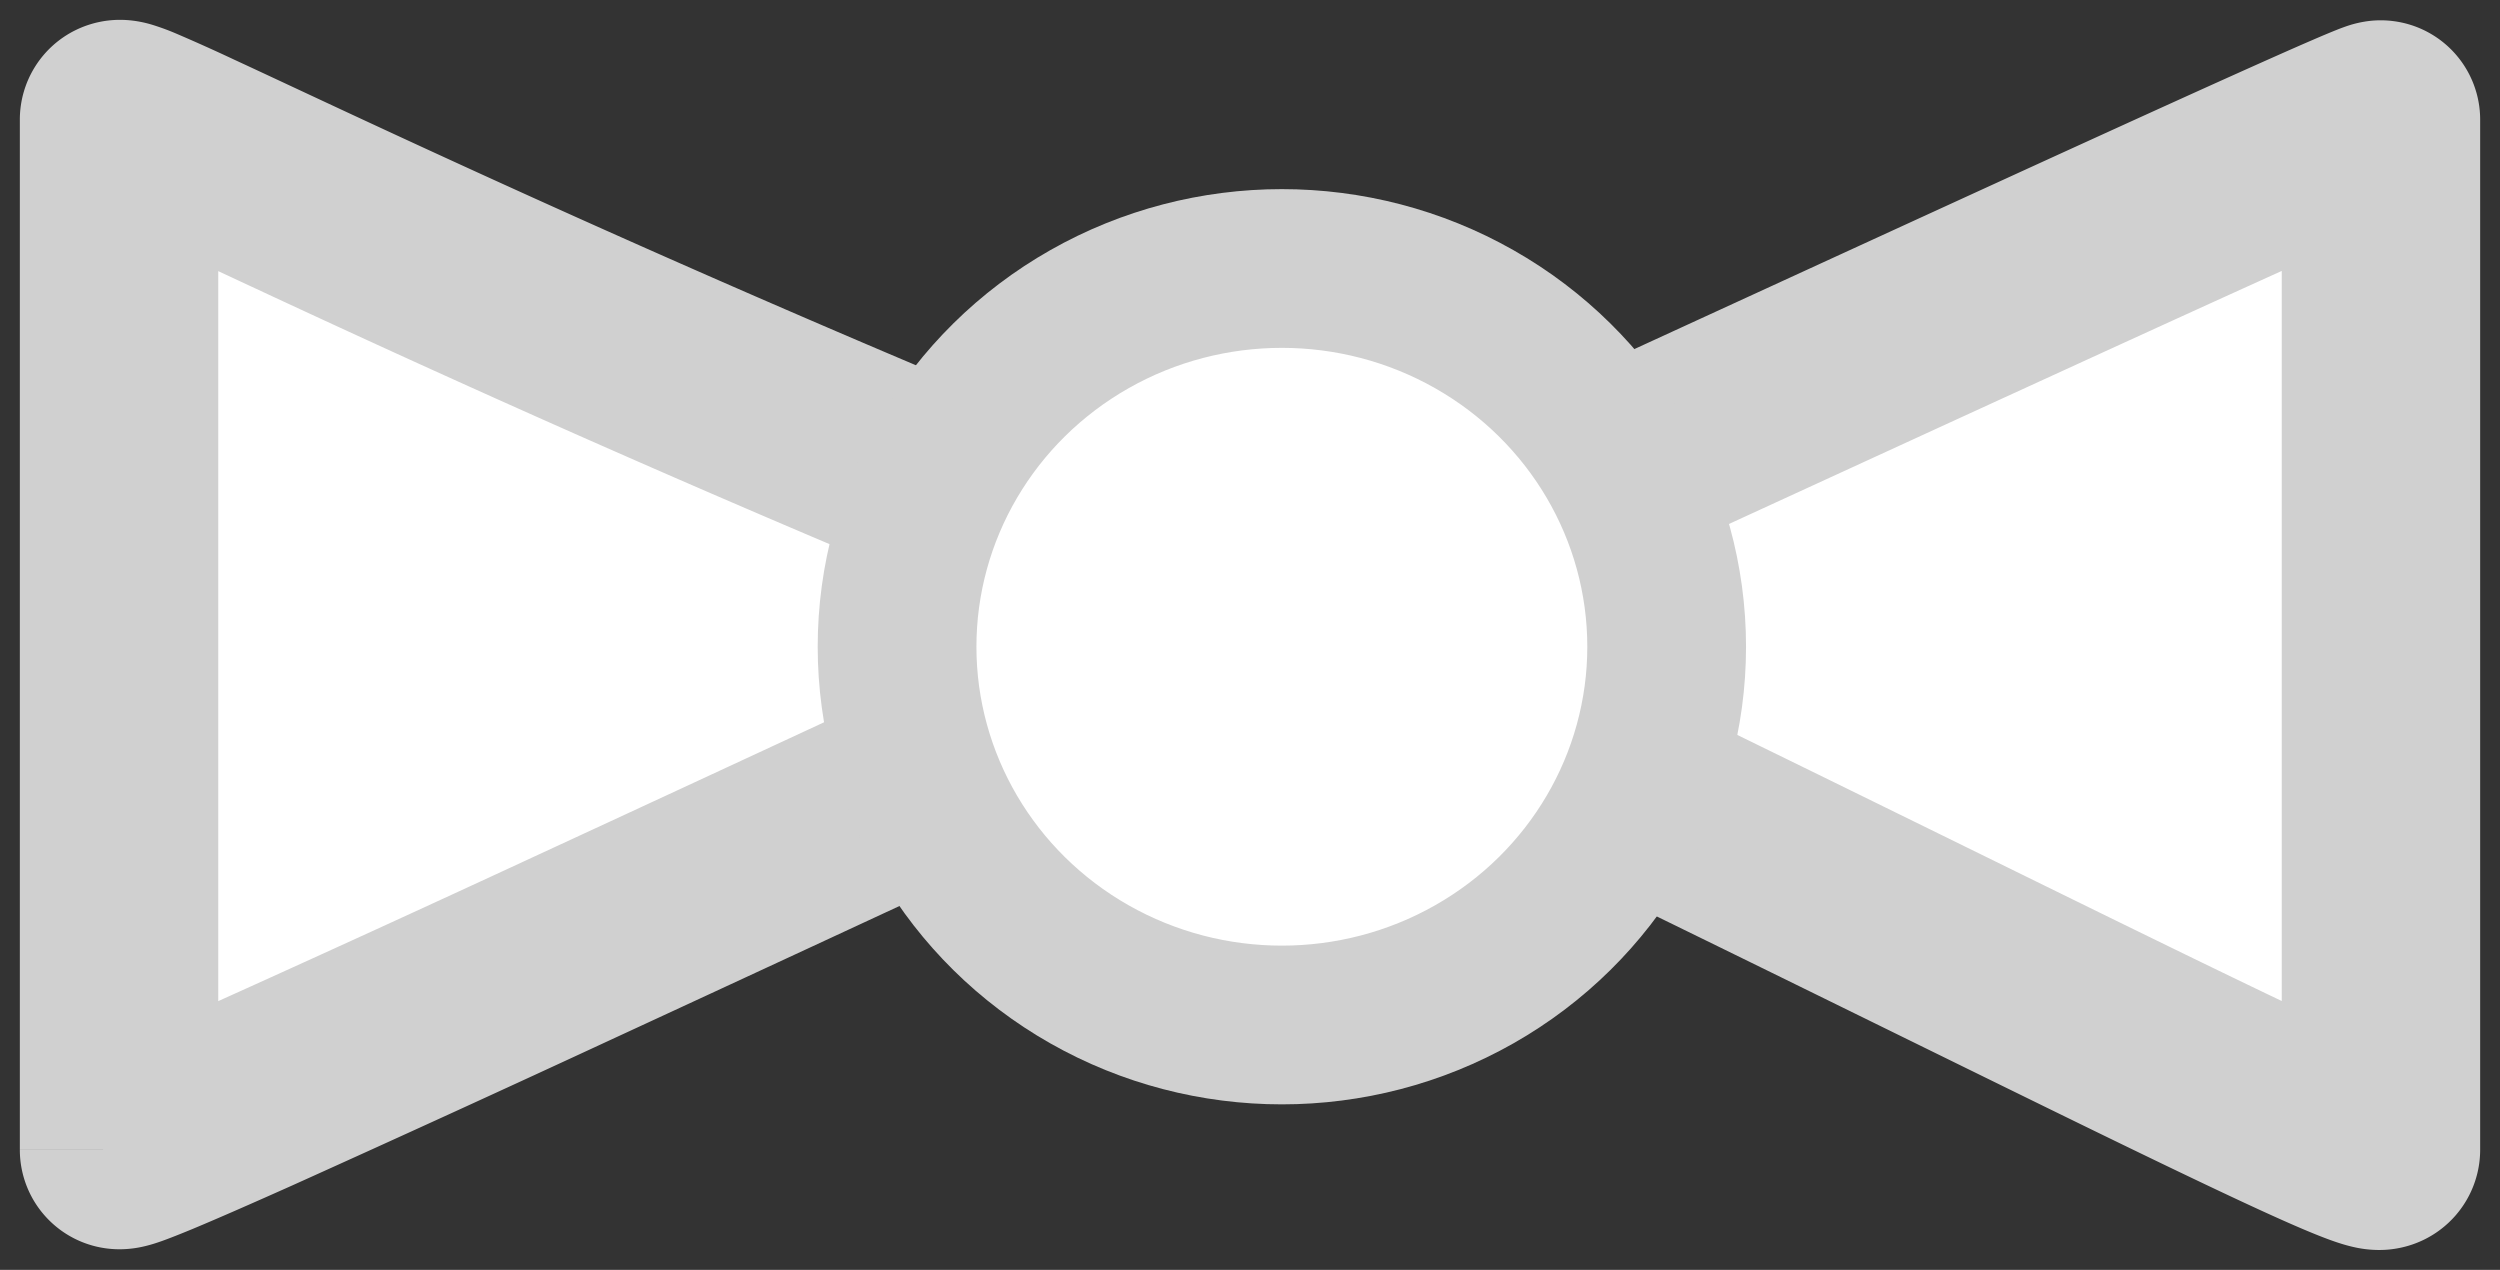 <svg width="63" height="32" fill="none" xmlns="http://www.w3.org/2000/svg"><rect width="100%" height="100%" fill="#333333" stroke="none"/><path fill-rule="evenodd" clip-rule="evenodd" d="M3 3.014c0-.325 10 4.992 28.334 12.274C47.5 22.983 60 29.472 60 28.973V3.014c0-.153-16.5 7.488-26.97 12.274C23.5 19.644 3 29.304 3 28.973V3.014z" fill="#fff"/><path d="M3 3.014h2.5H3zm28.334 12.274l1.075-2.258-.075-.035-.077-.03-.923 2.323zm1.696 0l-1.04-2.274 1.04 2.274zM3 28.973H.5 3zm0-11.981H.5 3zM5.5 3.014a2.488 2.488 0 01-1.409 2.242 2.455 2.455 0 01-1.537.196 1.837 1.837 0 01-.142-.035c-.061-.018-.051-.02.094.041.257.107.676.296 1.293.581 1.192.552 3.058 1.434 5.45 2.531a436.788 436.788 0 0021.162 9.041l1.846-4.647a431.68 431.68 0 01-20.922-8.938c-2.4-1.1-4.18-1.943-5.436-2.524A45.303 45.303 0 004.425.84a6.153 6.153 0 00-.603-.22C3.753.6 3.472.515 3.124.502a2.545 2.545 0 00-1.2.248A2.513 2.513 0 00.5 3.014h5zm24.76 14.531c8.066 3.84 15.214 7.377 20.37 9.903 2.567 1.259 4.66 2.276 6.115 2.949.718.332 1.33.603 1.783.778.204.079.486.183.767.247.093.022.451.106.888.068.21-.019.742-.087 1.277-.476a2.521 2.521 0 001.04-2.041h-5c0-.76.355-1.52 1.021-2.004a2.448 2.448 0 011.223-.46 2.29 2.29 0 01.673.04c.09.021.087.03-.082-.036a29.19 29.19 0 01-1.492-.655c-1.394-.645-3.436-1.637-6.014-2.9-5.136-2.517-12.32-6.072-20.42-9.927l-2.15 4.514zM62.5 28.973v-12.48h-5v12.48h5zm0-12.48V3.014h-5v13.479h5zm0-13.479A2.502 2.502 0 0060.31.532a2.481 2.481 0 00-.744.017c-.19.032-.34.081-.376.092a4.863 4.863 0 00-.296.108c-.161.064-.374.153-.614.257-.49.211-1.19.523-2.047.908-1.72.774-4.116 1.867-6.833 3.112-5.445 2.495-12.172 5.594-17.41 7.988l2.08 4.548c5.232-2.392 11.99-5.506 17.413-7.99 2.716-1.245 5.099-2.332 6.801-3.098a160.92 160.92 0 011.977-.878c.231-.1.384-.163.469-.196.052-.02.036-.013-.015.003-.004.001-.131.044-.305.074-.045.007-.345.064-.727.015A2.495 2.495 0 0157.5 3.014h5zm-30.51 10c-4.769 2.18-12.298 5.694-18.597 8.604a824.9 824.9 0 01-8.063 3.687c-1.031.462-1.844.818-2.391 1.046-.281.117-.453.183-.536.212-.06.021-.001-.003.112-.028.02-.004.264-.064.588-.052a2.494 2.494 0 012.397 2.49h-5a2.506 2.506 0 002.426 2.507c.345.012.619-.052.677-.065.192-.042.366-.102.46-.135.22-.078.499-.19.797-.313.611-.255 1.474-.633 2.514-1.098a827.393 827.393 0 008.116-3.712c6.333-2.926 13.819-6.42 18.58-8.595l-2.08-4.548zM5.5 28.973V16.992h-5v11.98l5 .001zm0-11.981V3.014h-5v13.978h5z" fill="#D0D0D0"/><ellipse cx="32.303" cy="16.298" rx="9.697" ry="9.532" fill="#fff" stroke="#D0D0D0" stroke-width="4"/></svg>